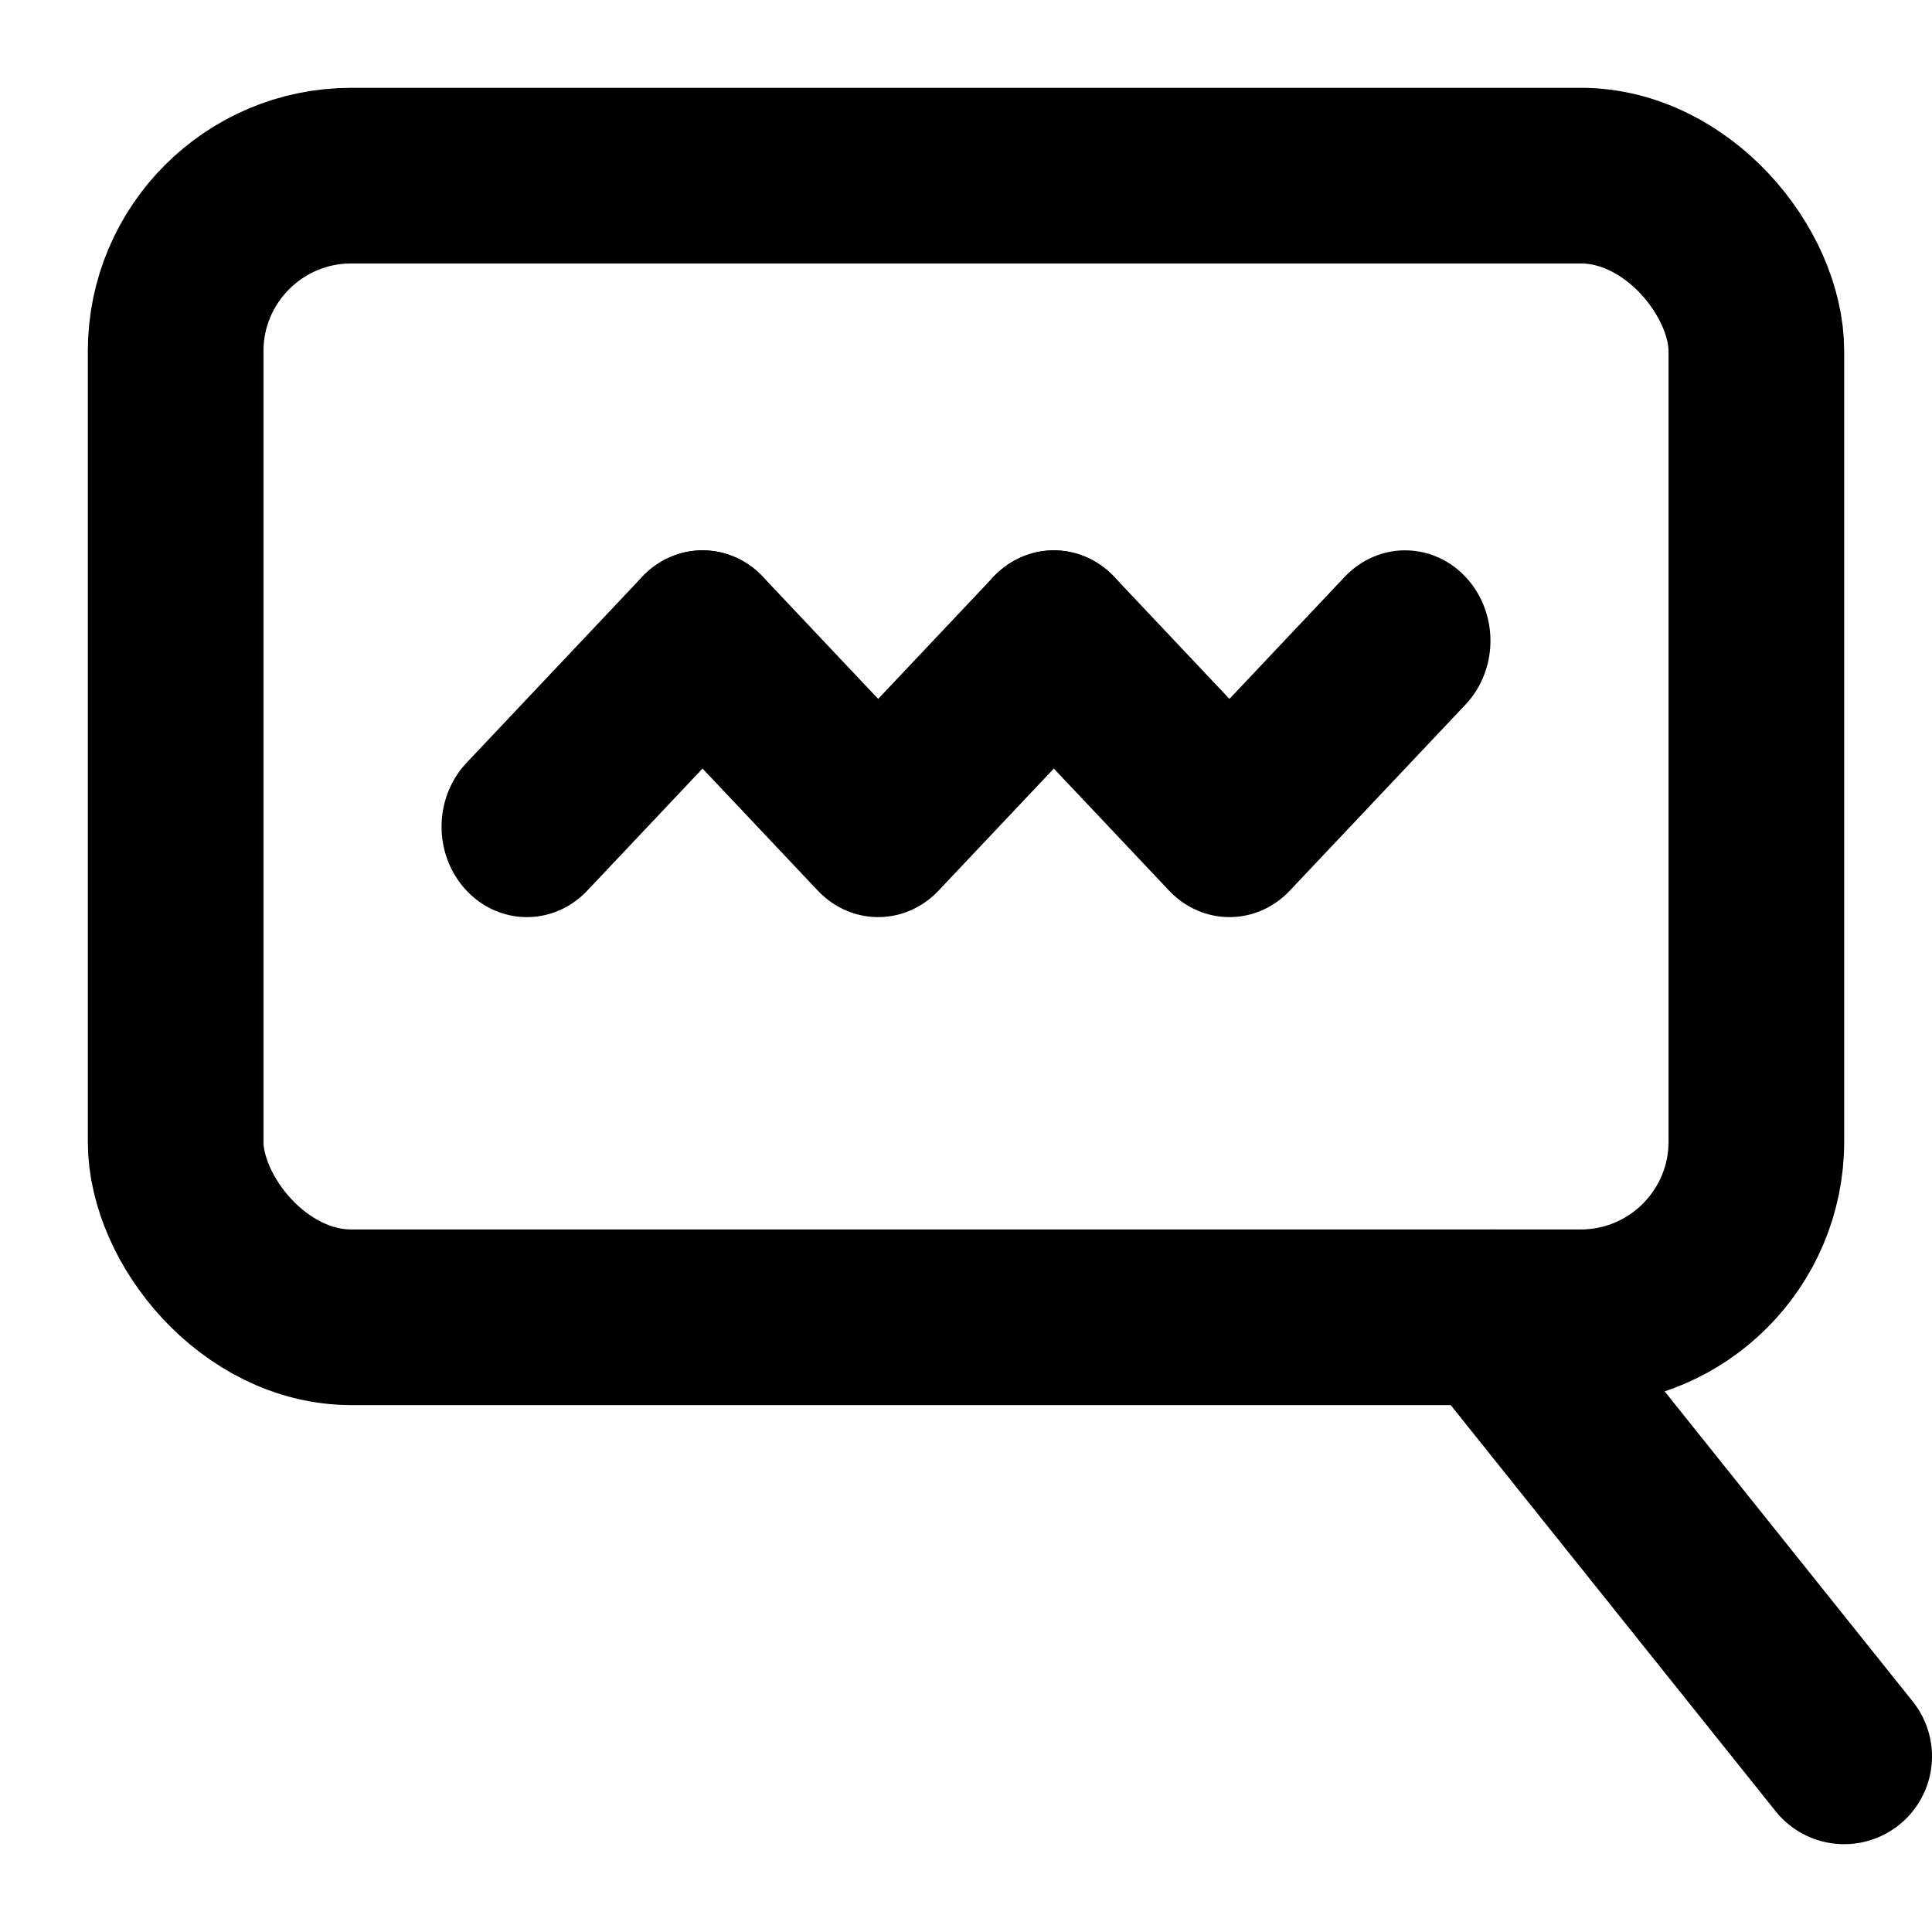 <?xml version="1.0" encoding="UTF-8" standalone="no"?>
<svg
   width="22"
   height="22"
   viewBox="0 0 22 22"
   fill="none"
   stroke="currentColor"
   stroke-width="2"
   stroke-linecap="round"
   stroke-linejoin="round"
   version="1.1"
   id="svg21971"
   xml:space="preserve"
   xmlns="http://www.w3.org/2000/svg"
   xmlns:svg="http://www.w3.org/2000/svg"><defs
     id="defs21975" /><path
     d="M 21,20 17,15"
     id="path372"
     style="fill:none;stroke:#000000;stroke-width:2;stroke-linecap:round;stroke-linejoin:round" /><rect
     width="18"
     height="13"
     x="2"
     y="2"
     rx="2"
     id="rect49093-4"
     ry="2"
     style="display:inline;fill:none;stroke:#000000;stroke-width:2;stroke-linecap:round;stroke-linejoin:round;stroke-opacity:1" /><g
     id="g868"
     style="stroke-width:1.944;stroke-linecap:round;stroke-linejoin:round"
     transform="matrix(1,0,0,1.059,1,-4.353)"><path
       style="fill:none;stroke:#000000;stroke-width:1.944;stroke-linecap:round;stroke-linejoin:round;stroke-opacity:1"
       d="M 5,13 7,11"
       id="path305" /><path
       style="fill:none;stroke:#000000;stroke-width:1.944;stroke-linecap:round;stroke-linejoin:round;stroke-opacity:1"
       d="m 7,11 2,2 2,-2"
       id="path307" /><path
       style="fill:none;stroke:#000000;stroke-width:1.944;stroke-linecap:round;stroke-linejoin:round;stroke-opacity:1"
       d="m 11,11 2,2 2,-2"
       id="path309" /></g></svg>
